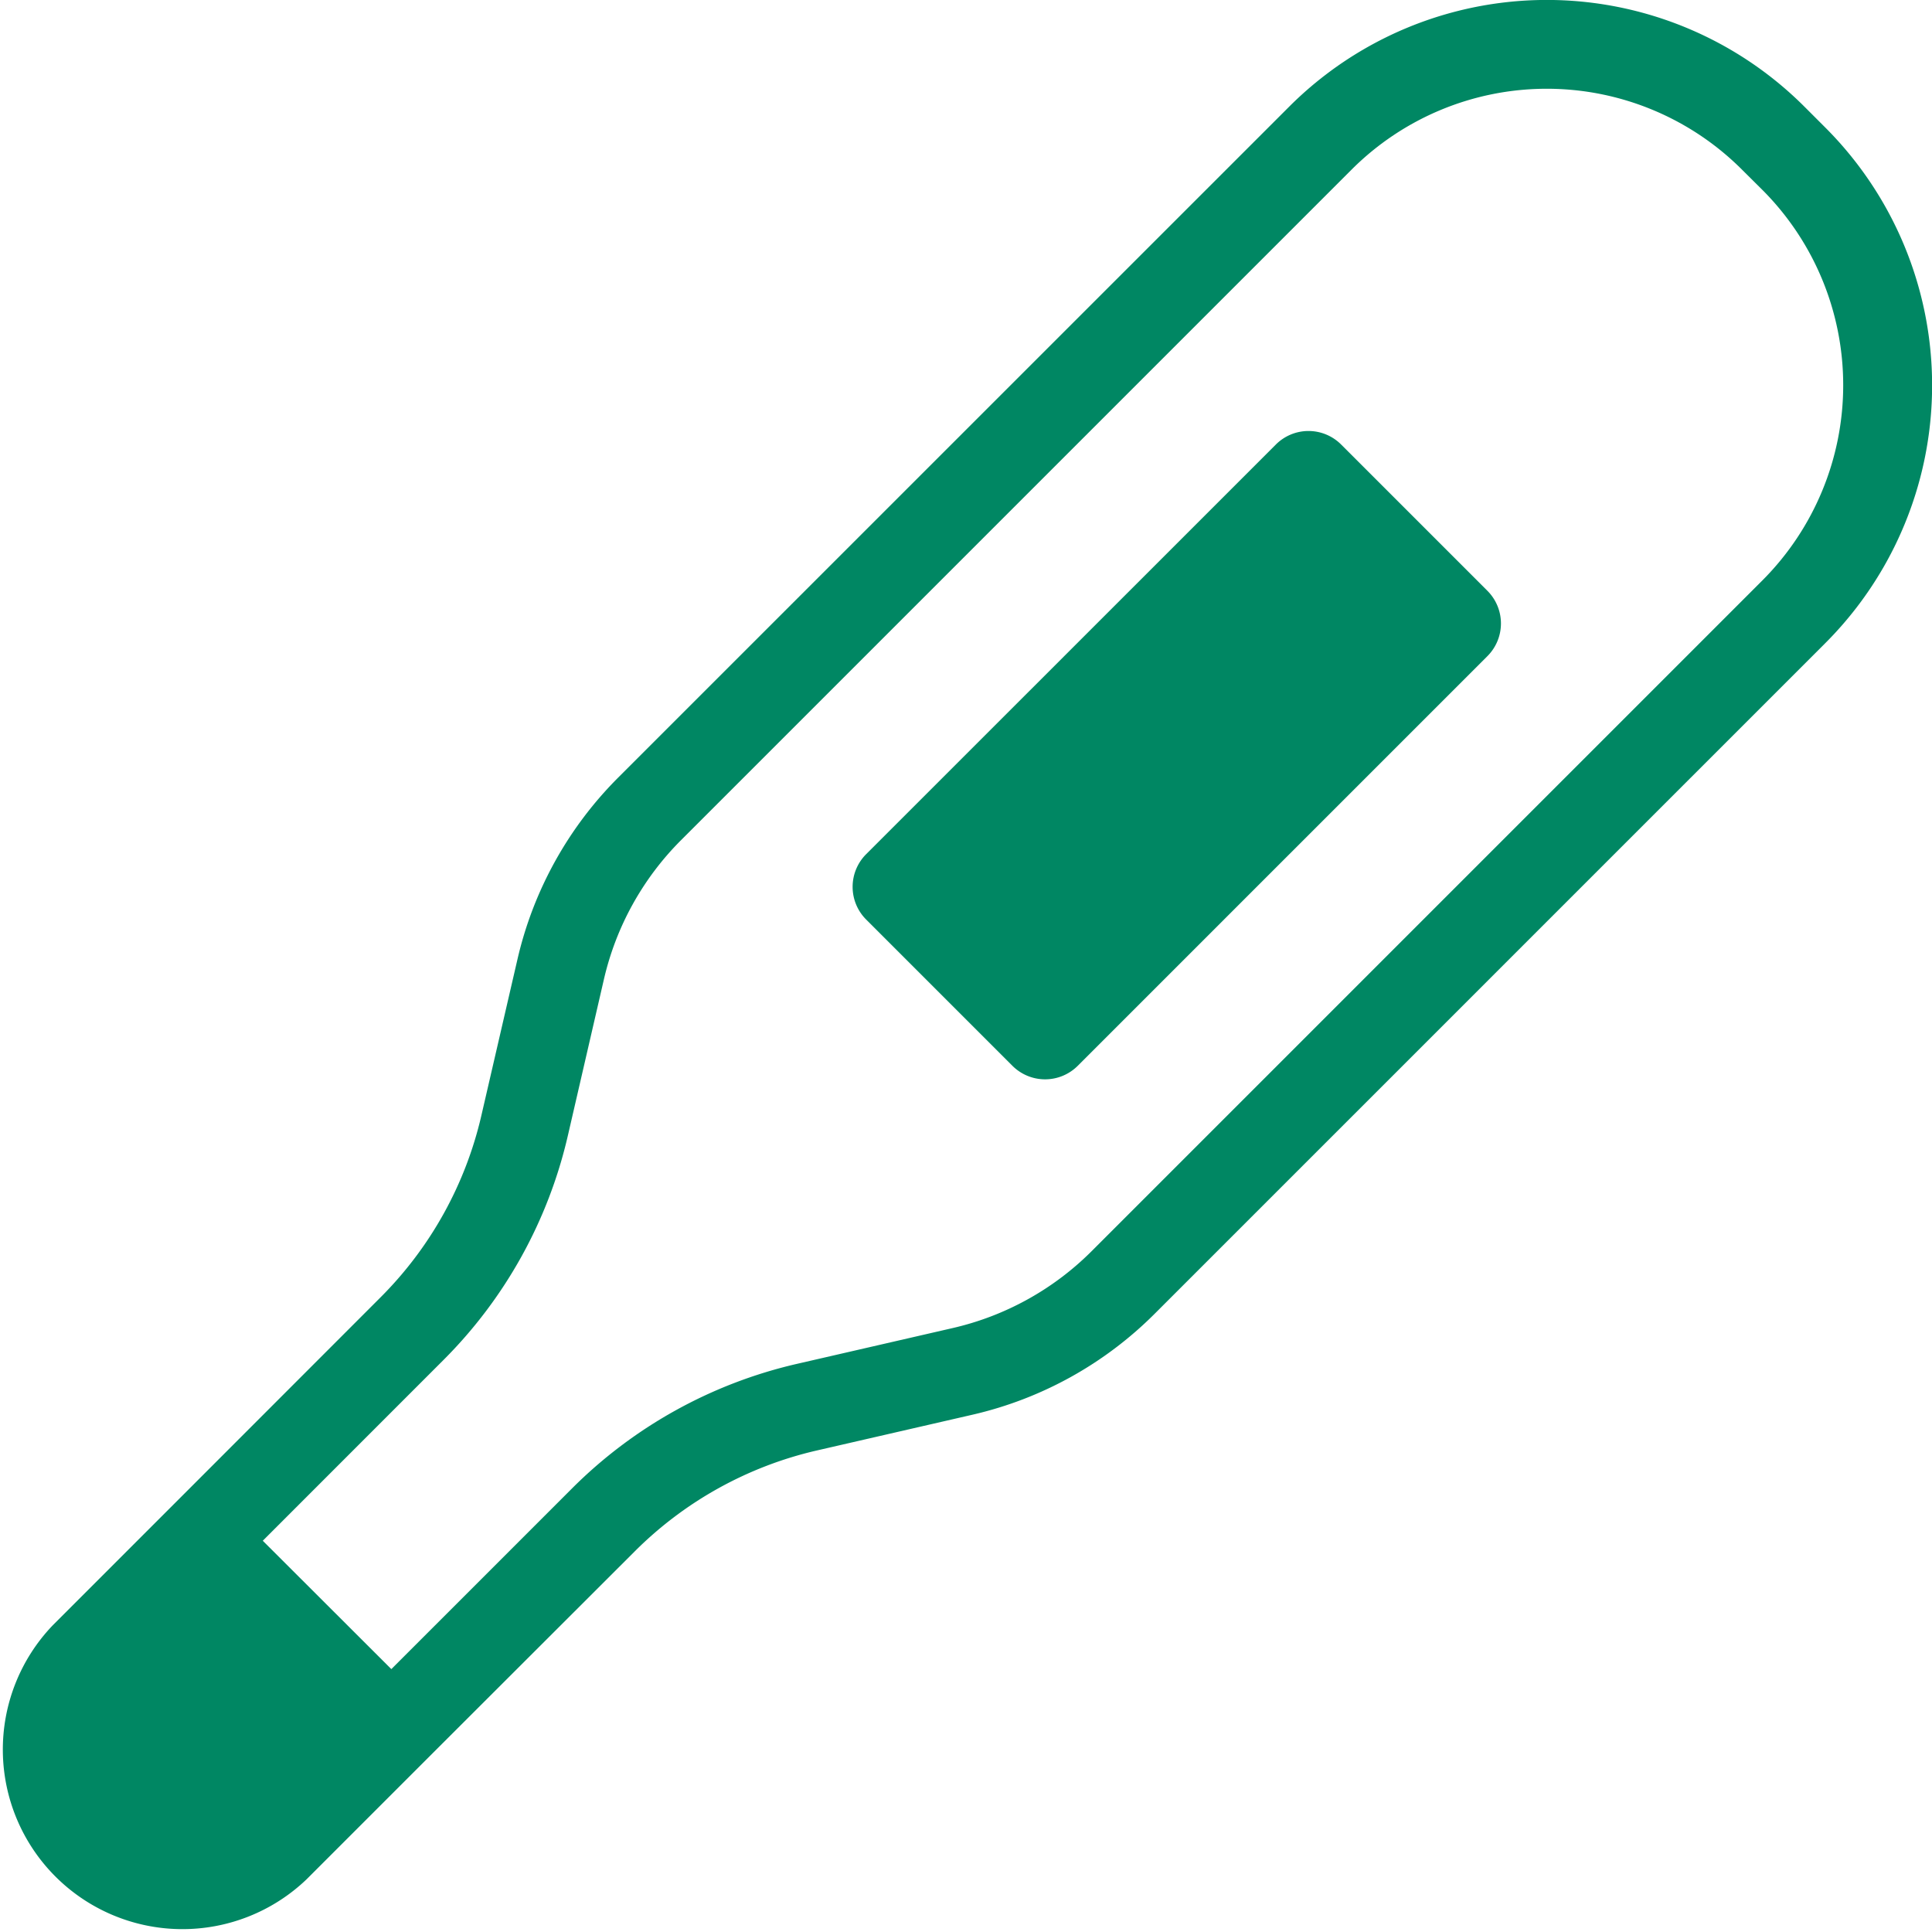 <svg xmlns="http://www.w3.org/2000/svg" width="70" height="69.998" viewBox="0 0 70 69.998">
  <g id="体温計のアイコン素材_2" data-name="体温計のアイコン素材 2" transform="translate(-0.001 -0.008)">
    <path id="パス_2401" data-name="パス 2401" d="M66.132,4.626l-.748-.748a13.2,13.2,0,0,0-18.679,0L22.4,28.18a13.646,13.646,0,0,0-3.651,6.588l-1.307,5.657a13.65,13.65,0,0,1-3.653,6.588L6.68,54.127l-1.7,1.7L1.908,58.9a6.507,6.507,0,0,0,9.2,9.2l3.068-3.068,1.7-1.7L23,56.216a13.674,13.674,0,0,1,6.59-3.653l5.657-1.3a13.659,13.659,0,0,0,6.588-3.653l24.3-24.3A13.207,13.207,0,0,0,66.132,4.626ZM63.861,21.032l-24.3,24.3a10.418,10.418,0,0,1-5.042,2.794l-5.655,1.3a16.877,16.877,0,0,0-8.139,4.512l-6.545,6.545L9.522,55.832l6.543-6.545a16.842,16.842,0,0,0,4.512-8.139l1.305-5.657a10.452,10.452,0,0,1,2.794-5.042l24.3-24.3a10,10,0,0,1,14.135,0l.748.743A10.01,10.01,0,0,1,63.861,21.032Z" transform="translate(0)" fill="#008763"/>
    <path id="パス_2402" data-name="パス 2402" d="M243.655,114.724a1.671,1.671,0,0,0-2.365,0l-14.845,14.843a1.674,1.674,0,0,0,0,2.367l5.3,5.3a1.674,1.674,0,0,0,2.367,0l14.843-14.843a1.674,1.674,0,0,0,0-2.367Z" transform="translate(-195.062 -98.61)" fill="#008763"/>
  </g>
</svg>
